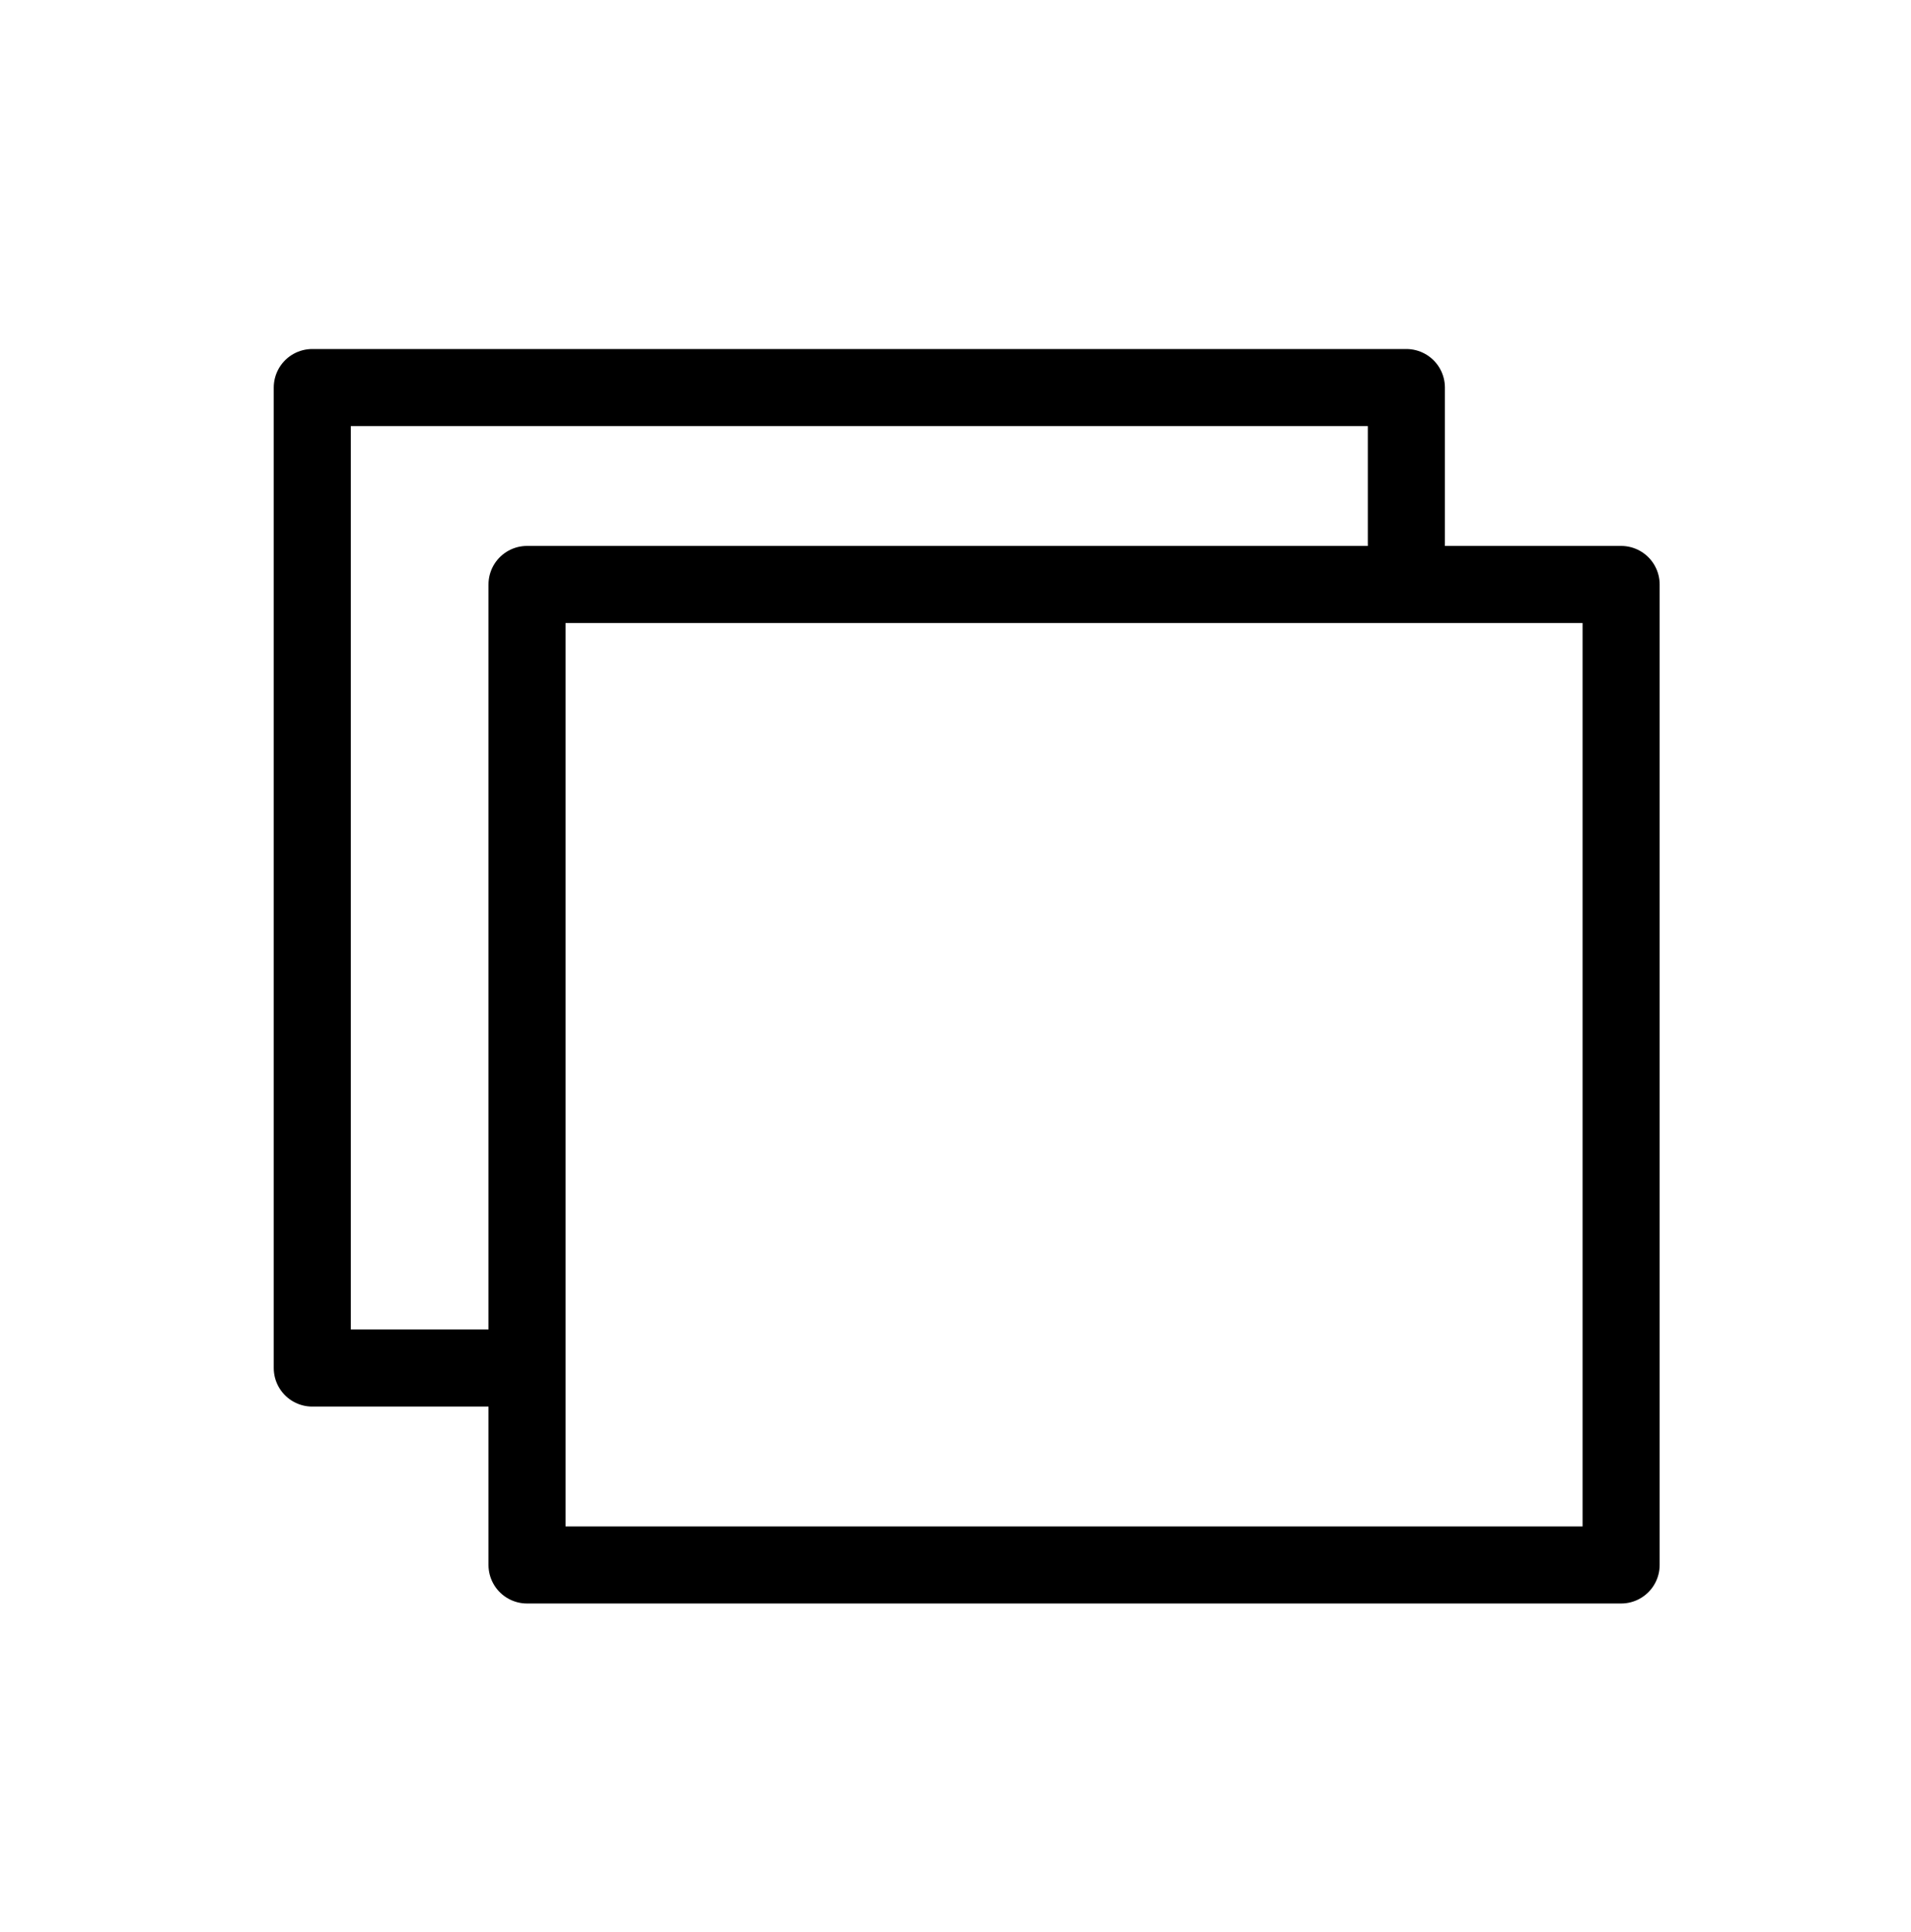 <?xml version="1.0" encoding="utf-8"?>
<!-- Generator: Adobe Illustrator 27.4.0, SVG Export Plug-In . SVG Version: 6.00 Build 0)  -->
<svg version="1.1" id="CreaDuplicato-SVG" xmlns="http://www.w3.org/2000/svg" xmlns:xlink="http://www.w3.org/1999/xlink"
	 x="0px" y="0px" viewBox="0 0 496 501.33" style="enable-background:new 0 0 496 501.33;" xml:space="preserve">
<style type="text/css">
	#CreaDuplicato-SVG .st0{display:none;}
	#CreaDuplicato-SVG .st1{display:inline;fill:none;stroke:#9DC450;stroke-width:16;stroke-miterlimit:10;}
	#CreaDuplicato-SVG .st2{display:inline;}
	#CreaDuplicato-SVG .st3{fill:#9DC44F;}
	#CreaDuplicato-SVG .st4{fill:none;stroke:#9DC450;stroke-width:16;stroke-miterlimit:10;}
	#CreaDuplicato-SVG .st5{display:none;fill:#494949;}
	#CreaDuplicato-SVG .st6{display:inline;fill:#494949;}
	#CreaDuplicato-SVG .st7{fill:none;stroke:#353535;stroke-width:20;stroke-linecap:round;stroke-linejoin:round;}
	#CreaDuplicato-SVG .st8{fill:#353535;stroke:#353535;stroke-width:5;stroke-miterlimit:10;}
	#CreaDuplicato-SVG .st9{display:inline;fill:none;stroke:#353535;stroke-width:20;stroke-linecap:round;stroke-linejoin:round;}
	#CreaDuplicato-SVG .st10{fill:#353535;stroke:#353535;stroke-width:6;stroke-miterlimit:10;}
	#CreaDuplicato-SVG .st11{display:inline;fill:none;stroke:#000000;stroke-width:20;stroke-linecap:round;stroke-linejoin:round;stroke-miterlimit:10;}
	#CreaDuplicato-SVG .st12{fill:none;stroke:#000000;stroke-width:20;stroke-linecap:round;stroke-linejoin:round;stroke-miterlimit:10;}
	#CreaDuplicato-SVG .st13{fill:none;stroke:#000000;stroke-width:20;stroke-linecap:round;stroke-linejoin:round;}
	#CreaDuplicato-SVG .st14{fill:none;stroke:#000000;stroke-width:20;stroke-linecap:round;stroke-linejoin:round;stroke-dasharray:11.731,39.103;}
	#CreaDuplicato-SVG .st15{fill:none;stroke:#000000;stroke-width:20;stroke-linecap:round;stroke-linejoin:round;stroke-dasharray:13.16,43.866;}
</style>
<g id="Ñëîé_35">
	<g class="st0">
		<path class="st1" d="M282.03,394.78h62.56c5.28,0,10.24-2.4,13.44-6.56c3.28-4.16,4.4-9.6,3.12-14.72l-31.12-122.72H65.3
			L34.18,373.5c-1.28,5.12-0.16,10.56,3.12,14.72c3.2,4.16,8.16,6.56,13.44,6.56h62.56"/>
		<line class="st1" x1="121.3" y1="322.78" x2="273.3" y2="322.78"/>
		<line class="st1" x1="289.3" y1="322.78" x2="313.3" y2="322.78"/>
		<line class="st1" x1="81.3" y1="322.78" x2="105.3" y2="322.78"/>
		<line class="st1" x1="89.3" y1="290.78" x2="113.3" y2="290.78"/>
		<line class="st1" x1="137.3" y1="290.78" x2="161.3" y2="290.78"/>
		<line class="st1" x1="185.3" y1="290.78" x2="209.3" y2="290.78"/>
		<line class="st1" x1="233.3" y1="290.78" x2="257.3" y2="290.78"/>
		<line class="st1" x1="281.3" y1="290.78" x2="305.3" y2="290.78"/>
		<polygon class="st1" points="249.3,354.78 145.3,354.78 137.3,394.78 257.3,394.78 		"/>
		<path class="st1" d="M169.67,66.78h-84c-11.05,0-20,8.95-20,20v164"/>
		<line class="st1" x1="329.67" y1="250.78" x2="329.67" y2="226.78"/>
		<polyline class="st1" points="401.67,154.78 401.67,26.78 257.67,26.78 257.67,218.78 361.67,218.78 		"/>
		<polygon class="st1" points="401.67,178.78 361.67,178.78 361.67,218.78 369.67,218.78 401.67,186.78 		"/>
		<line class="st1" x1="225.67" y1="26.78" x2="225.67" y2="218.78"/>
		<line class="st1" x1="193.67" y1="34.78" x2="193.67" y2="210.78"/>
	</g>
	<g class="st0">
		<polyline class="st1" points="356.22,399.78 388.22,399.78 388.22,79.78 348.22,79.78 		"/>
		<polyline class="st1" points="268.22,79.78 148.22,79.78 148.22,111.78 		"/>
		<path class="st1" d="M324.22,87.78v-8c0-8.84-7.16-16-16-16c-8.84,0-16,7.16-16,16v48c0,8.84,7.16,16,16,16c8.84,0,16-7.16,16-16
			v-16h32v320h-160"/>
		<polyline class="st1" points="116.22,375.78 172.22,375.78 172.22,431.78 164.22,431.78 116.22,383.78 116.22,111.78 
			268.22,111.78 		"/>
		<line class="st1" x1="188.22" y1="207.78" x2="284.22" y2="207.78"/>
		<line class="st1" x1="164.22" y1="255.78" x2="308.22" y2="255.78"/>
		<line class="st1" x1="164.22" y1="287.78" x2="308.22" y2="287.78"/>
		<line class="st1" x1="164.22" y1="319.78" x2="252.22" y2="319.78"/>
	</g>
	<g class="st0">
		<polyline class="st1" points="352.67,137.56 352.67,65.56 120.67,65.56 		"/>
		<polygon class="st1" points="64.67,121.56 120.67,121.56 120.67,65.56 112.67,65.56 64.67,113.56 		"/>
		<path class="st1" d="M320.67,265.56c0,20.02-7.35,39.35-24,56h-16c4.48-13.43,8-21.95,8-36.54v-11.46h-16c-17.67,0-32-14.33-32-32
			v-16c0-17.67,14.33-32,32-32h16c17.67,0,32,14.33,32,32V265.56z"/>
		<path class="st1" d="M432.67,265.56c0,20.02-7.35,39.35-24,56h-16c4.48-13.43,8-21.95,8-36.54v-11.46h-16c-17.67,0-32-14.33-32-32
			v-16c0-17.67,14.33-32,32-32h16c17.67,0,32,14.33,32,32V265.56z"/>
		<polyline class="st1" points="352.67,377.56 352.67,433.56 64.67,433.56 64.67,145.56 		"/>
		<line class="st1" x1="440.67" y1="353.56" x2="96.67" y2="353.56"/>
		<line class="st1" x1="440.67" y1="161.56" x2="96.67" y2="161.56"/>
		<line class="st1" x1="216.67" y1="209.56" x2="128.67" y2="209.56"/>
		<line class="st1" x1="216.67" y1="241.56" x2="128.67" y2="241.56"/>
		<line class="st1" x1="216.67" y1="273.56" x2="128.67" y2="273.56"/>
		<line class="st1" x1="176.67" y1="305.56" x2="128.67" y2="305.56"/>
	</g>
	<g class="st0">
		<polyline class="st1" points="291.33,372.22 291.33,428.22 139.33,428.22 		"/>
		<polyline class="st1" points="59.33,372.22 115.33,372.22 115.33,428.22 107.33,428.22 59.33,380.22 59.33,108.22 171.33,108.22 
					"/>
		<polyline class="st1" points="195.33,116.22 195.33,60.22 347.33,60.22 		"/>
		<polyline class="st1" points="427.33,116.22 371.33,116.22 371.33,60.22 379.33,60.22 427.33,108.22 427.33,380.22 315.33,380.22 
					"/>
		<polyline class="st1" points="195.33,140.22 195.33,188.22 243.33,196.22 		"/>
		<path class="st1" d="M315.14,276.22c41.51-51.48,51.12-107.31,27.66-131.39c-26.57-26.38-92.29-11.4-147.47,43.39"/>
		<polyline class="st1" points="291.33,348.22 291.33,300.22 243.33,292.22 		"/>
		<path class="st1" d="M171.53,212.22c-41.51,51.48-51.12,107.31-27.66,131.39c26.57,26.38,92.29,11.4,147.47-43.39"/>
	</g>
	<g class="st0">
		<polyline class="st1" points="294.89,374 294.89,430 142.89,430 		"/>
		<polyline class="st1" points="62.89,374 118.89,374 118.89,430 110.89,430 62.89,382 62.89,110 174.89,110 		"/>
		<polyline class="st1" points="198.89,118 198.89,62 350.89,62 		"/>
		<polyline class="st1" points="430.89,118 374.89,118 374.89,62 382.89,62 430.89,110 430.89,382 318.89,382 		"/>
		<polyline class="st1" points="278.89,182 198.89,182 198.89,150 118.89,214 198.89,278 198.89,246 238.89,246 		"/>
		<line class="st1" x1="302.89" y1="182" x2="334.89" y2="182"/>
		<line class="st1" x1="350.89" y1="182" x2="366.89" y2="182"/>
		<line class="st1" x1="382.89" y1="182" x2="398.89" y2="182"/>
		<polyline class="st1" points="230.89,310 294.89,310 294.89,342 374.89,278 294.89,214 294.89,246 254.89,246 		"/>
		<line class="st1" x1="198.89" y1="310" x2="166.89" y2="310"/>
		<line class="st1" x1="150.89" y1="310" x2="134.89" y2="310"/>
		<line class="st1" x1="118.89" y1="310" x2="102.89" y2="310"/>
	</g>
	<g class="st0">
		<polyline class="st1" points="304.9,426.33 96.9,426.33 96.9,74.33 320.9,74.33 352.9,106.33 352.9,218.33 		"/>
		<polyline class="st1" points="304.9,98.33 304.9,122.33 328.9,122.33 		"/>
		<line class="st1" x1="224.9" y1="178.33" x2="304.9" y2="178.33"/>
		<line class="st1" x1="224.9" y1="146.33" x2="264.9" y2="146.33"/>
		<line class="st1" x1="224.9" y1="210.33" x2="264.9" y2="210.33"/>
		<polyline class="st1" points="288.9,346.33 288.9,290.33 256.9,290.33 312.9,218.33 368.9,290.33 336.9,290.33 336.9,306.33 		"/>
		<polyline class="st1" points="384.9,330.33 384.9,370.33 416.9,370.33 360.9,442.33 304.9,370.33 336.9,370.33 336.9,338.33 		"/>
		<line class="st1" x1="144.9" y1="314.33" x2="144.9" y2="386.33"/>
		<line class="st1" x1="176.9" y1="354.33" x2="176.9" y2="386.33"/>
		<line class="st1" x1="208.9" y1="314.33" x2="208.9" y2="386.33"/>
		<line class="st1" x1="240.9" y1="330.33" x2="240.9" y2="386.33"/>
		<g class="st2">
			<path class="st3" d="M113.43,172.65v-12h71.14v12H113.43z M113.43,197.87v-12h71.14v12H113.43z M174.23,242.31
				c-33.75,0-50.62-21.22-50.62-63.66c0-20.12,4.14-35.7,12.44-46.75c8.29-11.04,20.03-16.57,35.22-16.57c8.35,0,15.6,1.67,21.74,5
				c6.15,3.33,10.64,8.02,13.48,14.05l-14.61,11.05c-2.32-4.46-5.26-7.93-8.83-10.39c-3.57-2.46-7.44-3.7-11.61-3.7
				c-8.87,0-15.96,4.03-21.26,12.09c-5.3,8.06-7.96,19.51-7.96,34.35c0,32.35,11.65,48.53,34.96,48.53c7.88,0,15.6-1.74,23.13-5.22
				l4,15.31C194.69,240.34,184.66,242.31,174.23,242.31z"/>
		</g>
	</g>
	<g class="st0">
		<g class="st2">
			<polyline class="st4" points="351.56,183.11 351.56,111.11 319.55,79.11 95.56,79.11 95.56,431.11 351.56,431.11 351.56,415.11 
							"/>
			<polyline class="st4" points="303.56,103.11 303.56,127.11 327.56,127.11 			"/>
			<line class="st4" x1="223.56" y1="183.11" x2="303.56" y2="183.11"/>
			<line class="st4" x1="223.56" y1="151.11" x2="263.56" y2="151.11"/>
			<line class="st4" x1="143.56" y1="319.11" x2="143.56" y2="391.11"/>
			<line class="st4" x1="175.56" y1="359.11" x2="175.56" y2="391.11"/>
			<line class="st4" x1="207.56" y1="319.11" x2="207.56" y2="391.11"/>
			<line class="st4" x1="239.56" y1="335.11" x2="239.56" y2="391.11"/>
			<rect x="279.56" y="215.11" class="st4" width="144" height="176"/>
			<line class="st4" x1="279.56" y1="271.11" x2="423.56" y2="271.11"/>
			<line class="st4" x1="279.56" y1="311.11" x2="423.56" y2="311.11"/>
			<line class="st4" x1="279.56" y1="351.11" x2="375.56" y2="351.11"/>
			<line class="st4" x1="327.56" y1="391.11" x2="327.56" y2="271.11"/>
			<line class="st4" x1="375.56" y1="391.11" x2="375.56" y2="271.11"/>
		</g>
		<g class="st2">
			<path class="st3" d="M114.03,176.34v-12h71.14v12H114.03z M114.03,201.57v-12h71.14v12H114.03z M174.82,246.01
				c-33.75,0-50.62-21.22-50.62-63.66c0-20.12,4.14-35.7,12.44-46.75c8.29-11.04,20.03-16.57,35.22-16.57c8.35,0,15.6,1.67,21.74,5
				c6.15,3.33,10.64,8.02,13.48,14.05l-14.61,11.05c-2.32-4.46-5.26-7.93-8.83-10.39c-3.57-2.46-7.44-3.7-11.61-3.7
				c-8.87,0-15.96,4.03-21.26,12.09c-5.3,8.06-7.96,19.51-7.96,34.35c0,32.35,11.65,48.53,34.96,48.53c7.88,0,15.6-1.74,23.13-5.22
				l4,15.31C195.29,244.04,185.26,246.01,174.82,246.01z"/>
		</g>
	</g>
</g>
<g class="st0">
	<ellipse class="st1" cx="206.78" cy="226.44" rx="56" ry="24"/>
	<ellipse class="st1" cx="278.78" cy="306.44" rx="56" ry="24"/>
	<path class="st1" d="M222.78,306.44v40c0,13.26,25.07,24,56,24s56-10.74,56-24v-40"/>
	<path class="st1" d="M334.78,346.44v40c0,13.26-25.07,24-56,24s-56-10.74-56-24v-40"/>
	<path class="st1" d="M150.78,266.44v40c0,12.09,20.86,22.09,47.99,23.76"/>
	<line class="st1" x1="262.78" y1="258.44" x2="262.78" y2="226.44"/>
	<path class="st1" d="M150.78,226.44v40c0,12.53,22.42,22.82,51,23.91"/>
	<path class="st1" d="M198.79,370.2c-27.14-1.66-48.01-11.67-48.01-23.76v-40"/>
	<path class="st1" d="M278.78,202.44h24v48l112-88l-112-88v48h-128c-55.92-0.05-95.94,44.72-96,107.62
		c-0.03,31.83,10.21,62.17,28.63,84.38"/>
	<path class="st1" d="M90.78,287.55c-8.52-29.52,7.96-54.83,34.17-69.1"/>
</g>
<g class="st0">
	<ellipse class="st1" cx="308.11" cy="180.67" rx="56" ry="24"/>
	<path class="st1" d="M252.11,180.67v40c0,13.26,25.07,24,56,24s56-10.74,56-24v-40"/>
	<path class="st1" d="M180.11,140.67v40c0,12.09,20.86,22.09,47.99,23.76"/>
	<ellipse class="st1" cx="236.11" cy="100.67" rx="56" ry="24"/>
	<line class="st1" x1="292.11" y1="132.67" x2="292.11" y2="100.67"/>
	<path class="st1" d="M180.11,100.67v40c0,12.53,22.42,22.82,51,23.91"/>
	<path class="st1" d="M228.12,244.42c-27.14-1.66-48.01-11.67-48.01-23.76v-40"/>
	<path class="st1" d="M364.11,220.67v40c0,13.26-25.07,24-56,24s-56-10.74-56-24v-40"/>
	<path class="st1" d="M393.91,196.82c11.32,12.72,18.2,29.48,18.2,47.85c0,39.76-32.24,72-72,72h-120v-40l-112,80l112,80v-40h112
		c55.92,0.05,95.94-44.72,96-107.62c0.03-31.83-10.71-63.63-29.13-85.84"/>
</g>
<path class="st5" d="M337.95,215.49c-0.73-0.97-1.96-1.41-3.13-1.11l-131.36,33.14c-1.16,0.29-2.03,1.24-2.23,2.41
	c-0.2,1.18,0.32,2.36,1.32,3.01l28.35,18.5v30.74c0,1.16,0.67,2.23,1.73,2.72c0.41,0.19,0.84,0.28,1.27,0.28
	c0.69,0,1.38-0.24,1.93-0.7l19.97-16.72l27.52,18.11c0.49,0.33,1.07,0.49,1.65,0.49c0.23,0,0.45-0.03,0.68-0.08
	c0.8-0.19,1.49-0.69,1.91-1.4l50.58-86.06C338.75,217.77,338.67,216.46,337.95,215.49z M234.46,266.59l-22.89-14.93l99.89-25.2
	L234.46,266.59z M236.9,295.75v-20.4l6.12,3.99l7.55,4.97L236.9,295.75z M283.98,299.11l-37.67-24.78c0,0-0.01,0-0.01-0.01
	l-6.08-3.97l87.44-45.57L283.98,299.11z"/>
<g class="st0">
	<path class="st6" d="M280.15,262.82c-1.4-0.93-2.81-1.98-4.17-3c-5.58-4.15-12.52-9.31-18.15-3.68c-2.4,2.4-4.43,2.09-5.06,1.9
		c-1.09-0.92-4.61-3.92-8.25-7.53c-4.79-4.74-4.82-6.37-2.42-10.3c4.88-7.99,2.69-11.11-3.8-20.38l-0.28-0.4
		c-2.47-3.53-5.55-7.2-9.7-7.7c-3.91-0.48-7.33,1.99-10.16,4.46c-6.89,6.03-8.43,15.8-4.01,25.51c3.01,6.61,11.91,23.28,29.62,35.17
		c8.83,5.93,16.42,9.79,23.42,9.79c4.64,0,9.02-1.69,13.33-5.6c3.48-3.16,5.11-6.52,4.82-9.99
		C284.93,266.11,280.74,263.2,280.15,262.82z M276.49,276.62c-6.3,5.72-12.58,6.55-29.37-4.72c-16.43-11.04-24.71-26.53-27.5-32.67
		c-3.32-7.31-2.39-14.23,2.5-18.51c2.33-2.04,4.05-3.04,5.25-3.04c0.08,0,0.16,0,0.24,0.01c1.38,0.17,3.18,1.86,5.51,5.19l0.28,0.4
		c6.3,9,6.37,9.26,3.59,13.81c-4.59,7.51-2.26,12.17,3.31,17.69c4.56,4.52,8.82,8.04,9,8.19c0.17,0.14,0.35,0.26,0.55,0.36
		c2.29,1.17,7.44,1.86,12.23-2.94c1.77-1.77,4.64,0.03,10.32,4.25c1.43,1.06,2.91,2.16,4.44,3.18c0.01,0.01,0.02,0.02,0.04,0.02
		c0.02,0.01,2.31,1.62,2.49,3.72C279.52,273.44,277.88,275.35,276.49,276.62z"/>
	<path class="st6" d="M248,191.03c-32.56,0-59.05,26.49-59.05,59.05c0,10.11,2.6,20.05,7.53,28.84l-7.19,27.62
		c-0.27,1.03,0.03,2.12,0.77,2.87c0.57,0.57,1.34,0.89,2.13,0.89c0.24,0,0.49-0.03,0.73-0.09l28.77-7.26
		c8.13,4.05,17.2,6.18,26.31,6.18c32.56,0,59.05-26.49,59.05-59.05S280.56,191.03,248,191.03z M248,303.14
		c-8.69,0-16.98-2.04-24.64-6.07c-0.74-0.39-1.63-0.41-2.42-0.13c-0.05,0.02-0.1,0.04-0.15,0.06l-24.42,6.16l6.22-23.9
		c0.2-0.77,0.09-1.59-0.32-2.28c-4.79-8.13-7.32-17.43-7.32-26.89c0-29.25,23.8-53.05,53.05-53.05c29.25,0,53.05,23.8,53.05,53.05
		C301.05,279.34,277.25,303.14,248,303.14z"/>
</g>
<path class="st5" d="M248,193.49c-31.53,0-57.17,25.65-57.17,57.17s25.65,57.17,57.17,57.17s57.17-25.65,57.17-57.17
	S279.53,193.49,248,193.49z M292.03,224.63c-6.16,1.13-12.34,2.02-18.52,2.67c-2.29-10.78-6.14-19.73-11.01-25.7
	C274.99,205.3,285.5,213.64,292.03,224.63z M269.86,250.67c0,5.75-0.4,11.15-1.12,16.13c-13.77-1.09-27.62-1.09-41.48-0.01
	c-0.72-4.97-1.12-10.37-1.12-16.12c0-6.04,0.45-11.68,1.23-16.85c6.8,0.56,13.61,0.85,20.42,0.85c6.95,0,13.89-0.31,20.83-0.89
	C269.41,238.97,269.86,244.62,269.86,250.67z M248,199.49c7.64,0,15.68,10.79,19.53,28.36c-13.01,1.05-26.05,1.07-39.06,0.03
	C232.31,210.3,240.35,199.49,248,199.49z M233.5,201.6c-4.87,5.98-8.72,14.94-11.01,25.74c-6.2-0.64-12.38-1.53-18.55-2.65
	C210.45,213.68,220.98,205.3,233.5,201.6z M196.83,250.67c0-7.25,1.52-14.14,4.25-20.4c6.76,1.27,13.54,2.27,20.33,2.99
	c-0.82,5.47-1.27,11.31-1.27,17.41c0,5.82,0.41,11.4,1.16,16.66c-6.87,0.69-13.73,1.65-20.59,2.88
	C198.21,264.18,196.83,257.58,196.83,250.67z M203.46,275.81c6.29-1.08,12.58-1.94,18.87-2.57c2.27,11.13,6.2,20.37,11.18,26.49
	C220.67,295.94,209.93,287.24,203.46,275.81z M248,301.84c-7.75,0-15.9-11.1-19.69-29.12c13.16-1,26.3-1,39.37,0.01
	C263.9,290.74,255.75,301.84,248,301.84z M262.5,299.73c4.98-6.12,8.9-15.35,11.17-26.47c6.3,0.63,12.58,1.51,18.83,2.61
	C286.03,287.27,275.31,295.94,262.5,299.73z M274.7,267.33c0.75-5.26,1.16-10.85,1.16-16.67c0-6.11-0.45-11.97-1.28-17.45
	c6.78-0.73,13.55-1.73,20.31-3.01c2.75,6.27,4.28,13.19,4.28,20.47c0,6.94-1.39,13.56-3.91,19.6
	C288.44,269.01,281.58,268.04,274.7,267.33z"/>
<g class="st0">
	<path class="st6" d="M242.27,289.47c0.95,1.78,2.78,2.88,4.8,2.88c2.01,0,3.85-1.1,4.8-2.88l17.68-33.18
		c0.56-1.05,0.86-2.24,0.86-3.44v-52.76c0-4.07-3.31-7.38-7.38-7.38H231.1c-4.07,0-7.38,3.31-7.38,7.38v52.76
		c0,1.2,0.3,2.38,0.86,3.44L242.27,289.47z M247.06,285.71l-15.34-28.79h30.68L247.06,285.71z M229.73,200.09
		c0-0.76,0.62-1.38,1.38-1.38h31.92c0.76,0,1.38,0.62,1.38,1.38v50.84h-34.67V200.09z"/>
	<rect x="210.79" y="302.62" class="st6" width="74.43" height="6"/>
</g>
<g class="st0">
	<path class="st6" d="M317.54,281.45h-4.06v-73.26c0-6.69-5.44-12.13-12.13-12.13H194.65c-6.69,0-12.13,5.44-12.13,12.13v73.26
		h-4.06c-1.66,0-3,1.34-3,3v8.32c0,6.9,5.61,12.51,12.51,12.51h120.06c6.9,0,12.51-5.61,12.51-12.51v-8.32
		C320.54,282.79,319.2,281.45,317.54,281.45z M188.52,208.18c0-3.38,2.75-6.13,6.13-6.13h106.71c3.38,0,6.13,2.75,6.13,6.13v73.26
		h-41.99c-0.8,0-1.57,0.32-2.13,0.89c-0.56,0.57-0.88,1.34-0.87,2.15l0.01,0.88h-27.82v-0.92c0-1.66-1.34-3-3-3h-43.16V208.18z
		 M314.54,292.77c0,3.59-2.92,6.51-6.51,6.51H187.97c-3.59,0-6.51-2.92-6.51-6.51v-5.32h47.22v0.92c0,1.66,1.34,3,3,3h33.86
		c0.8,0,1.57-0.32,2.13-0.89c0.56-0.57,0.88-1.34,0.87-2.15l-0.01-0.88h46.01V292.77z"/>
	<path class="st6" d="M243.42,261.22c0.06,0,0.12,0,0.19-0.01c1.31-0.08,2.41-1,2.73-2.27l2.96-11.88l13.91,13.91
		c0.59,0.59,1.35,0.88,2.12,0.88c0.77,0,1.54-0.29,2.12-0.88c1.17-1.17,1.17-3.07,0-4.24l-13.91-13.91l11.88-2.96
		c1.27-0.32,2.19-1.42,2.27-2.73c0.08-1.31-0.69-2.51-1.92-2.98l-34.58-13.31c-1.11-0.43-2.36-0.16-3.2,0.68
		c-0.84,0.84-1.1,2.09-0.68,3.2l13.31,34.58C241.07,260.46,242.19,261.22,243.42,261.22z M254.75,236.34l-7.26,1.81
		c-0.73,0.03-1.45,0.31-2,0.87c-0.56,0.56-0.84,1.28-0.87,2l-1.81,7.26l-7.48-19.41L254.75,236.34z"/>
</g>
<g class="st0">
	<g class="st2">
		<g>
			<path class="st7" d="M197.98,136.87c-8.45-4.2-16.72-8.66-29.33-8.66c-40.9,0-53.83,39.08-53.83,61.04
				c0,39.18,23.33,56.66,28.23,98.94c6.54,75.03,28,100.44,41.18,100.44c8.1,0,14.67-6.57,14.67-14.67l11.2-74.33
				c0.26-2.39,2.88-13.32,14.1-13.32c7.2,0,13.24,5.42,14.02,12.58l11.28,75.08c0,8.1,6.57,14.67,14.67,14.67
				c13.35,0,34.58-24.75,41.18-100.44c1.87-16.11,5.77-25.91,10.65-38.99"/>
			<path class="st7" d="M220.02,143.79c1.91,0.24,2.09,0.37,4.23,0.37c23.46,0,31.42-15.96,55.48-15.96
				c40.9,0,53.83,39.08,53.83,61.04c0,15.33-3.24,24.06-5.99,33.06"/>
		</g>
		<g>
			<path class="st8" d="M221.64,143.42c6.1,3.7,12.43,7.03,19,9.68c6.56,2.63,13.4,4.63,20.34,5.18l0.04,0
				c1.8,0.14,3.14,1.72,2.99,3.51c-0.13,1.63-1.45,2.89-3.03,2.99c-7.9,0.53-15.73-0.58-23.28-2.38
				c-7.55-1.82-14.87-4.39-21.97-7.38l-0.02-0.01c-3.32-1.4-4.88-5.23-3.48-8.55c1.4-3.32,5.23-4.88,8.55-3.48
				C221.07,143.11,221.38,143.27,221.64,143.42z"/>
		</g>
	</g>
	<circle class="st9" cx="293.85" cy="170.53" r="81.38"/>
	<line class="st9" x1="350.57" y1="230.13" x2="414.3" y2="297.48"/>
</g>
<g class="st0">
	<g class="st2">
		<path class="st7" d="M211.48,399.3c9.32,0,16.87-7.55,16.87-16.87l12.88-85.48c0.3-2.75,3.31-15.32,16.22-15.32
			c8.28,0,15.23,6.23,16.12,14.46l12.97,86.34c0,9.32,7.55,16.87,16.87,16.87c15.36,0,39.77-28.46,47.36-115.5
			c5.63-48.63,32.46-68.72,32.46-113.78c0-25.25-14.86-70.2-61.9-70.2c-27.67,0-36.83,18.35-63.81,18.35
			c-26.97,0-36.5-18.35-63.95-18.35c-47.04,0-61.9,44.94-61.9,70.2c0,45.06,26.83,65.15,32.46,113.78
			C171.65,370.08,196.33,399.3,211.48,399.3z"/>
	</g>
	<g class="st2">
		<path class="st10" d="M234.09,106.4c1.07,0.83,2.35,1.75,3.56,2.61c1.24,0.87,2.48,1.73,3.75,2.57c2.52,1.69,5.1,3.33,7.71,4.89
			c5.23,3.14,10.59,6.05,16.09,8.65c5.52,2.54,11.16,4.79,16.93,6.55c5.78,1.66,11.67,2.83,17.61,3.2l0.12,0.01
			c1.79,0.11,3.16,1.66,3.05,3.45c-0.11,1.69-1.5,3-3.17,3.05c-6.62,0.17-13.17-0.56-19.58-1.82c-6.38-1.36-12.6-3.24-18.7-5.43
			c-6.07-2.24-11.99-4.82-17.79-7.66c-2.9-1.41-5.77-2.9-8.6-4.47c-1.42-0.77-2.83-1.58-4.24-2.39c-1.42-0.84-2.77-1.64-4.27-2.6
			c-3.03-1.94-3.91-5.97-1.97-9c1.94-3.03,5.97-3.91,9-1.97c0.16,0.1,0.31,0.21,0.46,0.32L234.09,106.4z"/>
	</g>
</g>
<g class="st0">
	<path class="st11" d="M342.53,390.53H126.14c-0.41,0-0.74-0.33-0.74-0.74V183.51h217.86V389.8
		C343.26,390.2,342.93,390.53,342.53,390.53z"/>
	<path class="st11" d="M360.06,183.51H108.61c-0.41,0-0.74-0.33-0.74-0.74V138.7c0-0.41,0.33-0.74,0.74-0.74h251.45
		c0.41,0,0.74,0.33,0.74,0.74v44.08C360.8,183.18,360.47,183.51,360.06,183.51z"/>
	<path class="st11" d="M271.61,137.96h-74.56v-21.54c0-0.41,0.33-0.74,0.74-0.74h73.08c0.41,0,0.74,0.33,0.74,0.74V137.96z"/>
	<line class="st11" x1="289.72" y1="224.23" x2="289.72" y2="349.82"/>
	<line class="st11" x1="234.33" y1="224.23" x2="234.33" y2="349.82"/>
	<line class="st11" x1="178.94" y1="224.23" x2="178.94" y2="349.82"/>
</g>
<g class="st0">
	<g class="st2">
		<rect x="143.33" y="142.55" class="st12" width="283.97" height="254.44"/>
	</g>
	<g class="st2">
		<g>
			<g>
				<line class="st13" x1="139" y1="345.89" x2="133" y2="345.89"/>
				<polyline class="st13" points="93.59,345.89 87.59,345.89 87.59,339.89 				"/>
				<line class="st14" x1="87.59" y1="300.79" x2="87.59" y2="117"/>
				<polyline class="st13" points="87.59,97.45 87.59,91.45 93.59,91.45 				"/>
				<line class="st15" x1="137.45" y1="91.45" x2="343.63" y2="91.45"/>
				<polyline class="st13" points="365.56,91.45 371.56,91.45 371.56,97.45 				"/>
				<line class="st13" x1="371.56" y1="134.57" x2="371.56" y2="140.57"/>
			</g>
		</g>
	</g>
</g>
<g>
	<g>
		<rect x="136.79" y="151.67" class="st12" width="283.97" height="254.44"/>
	</g>
	<g>
		<polyline class="st12" points="132.46,355.01 81.05,355.01 81.05,100.57 365.02,100.57 365.02,149.69 		"/>
	</g>
</g>
</svg>
